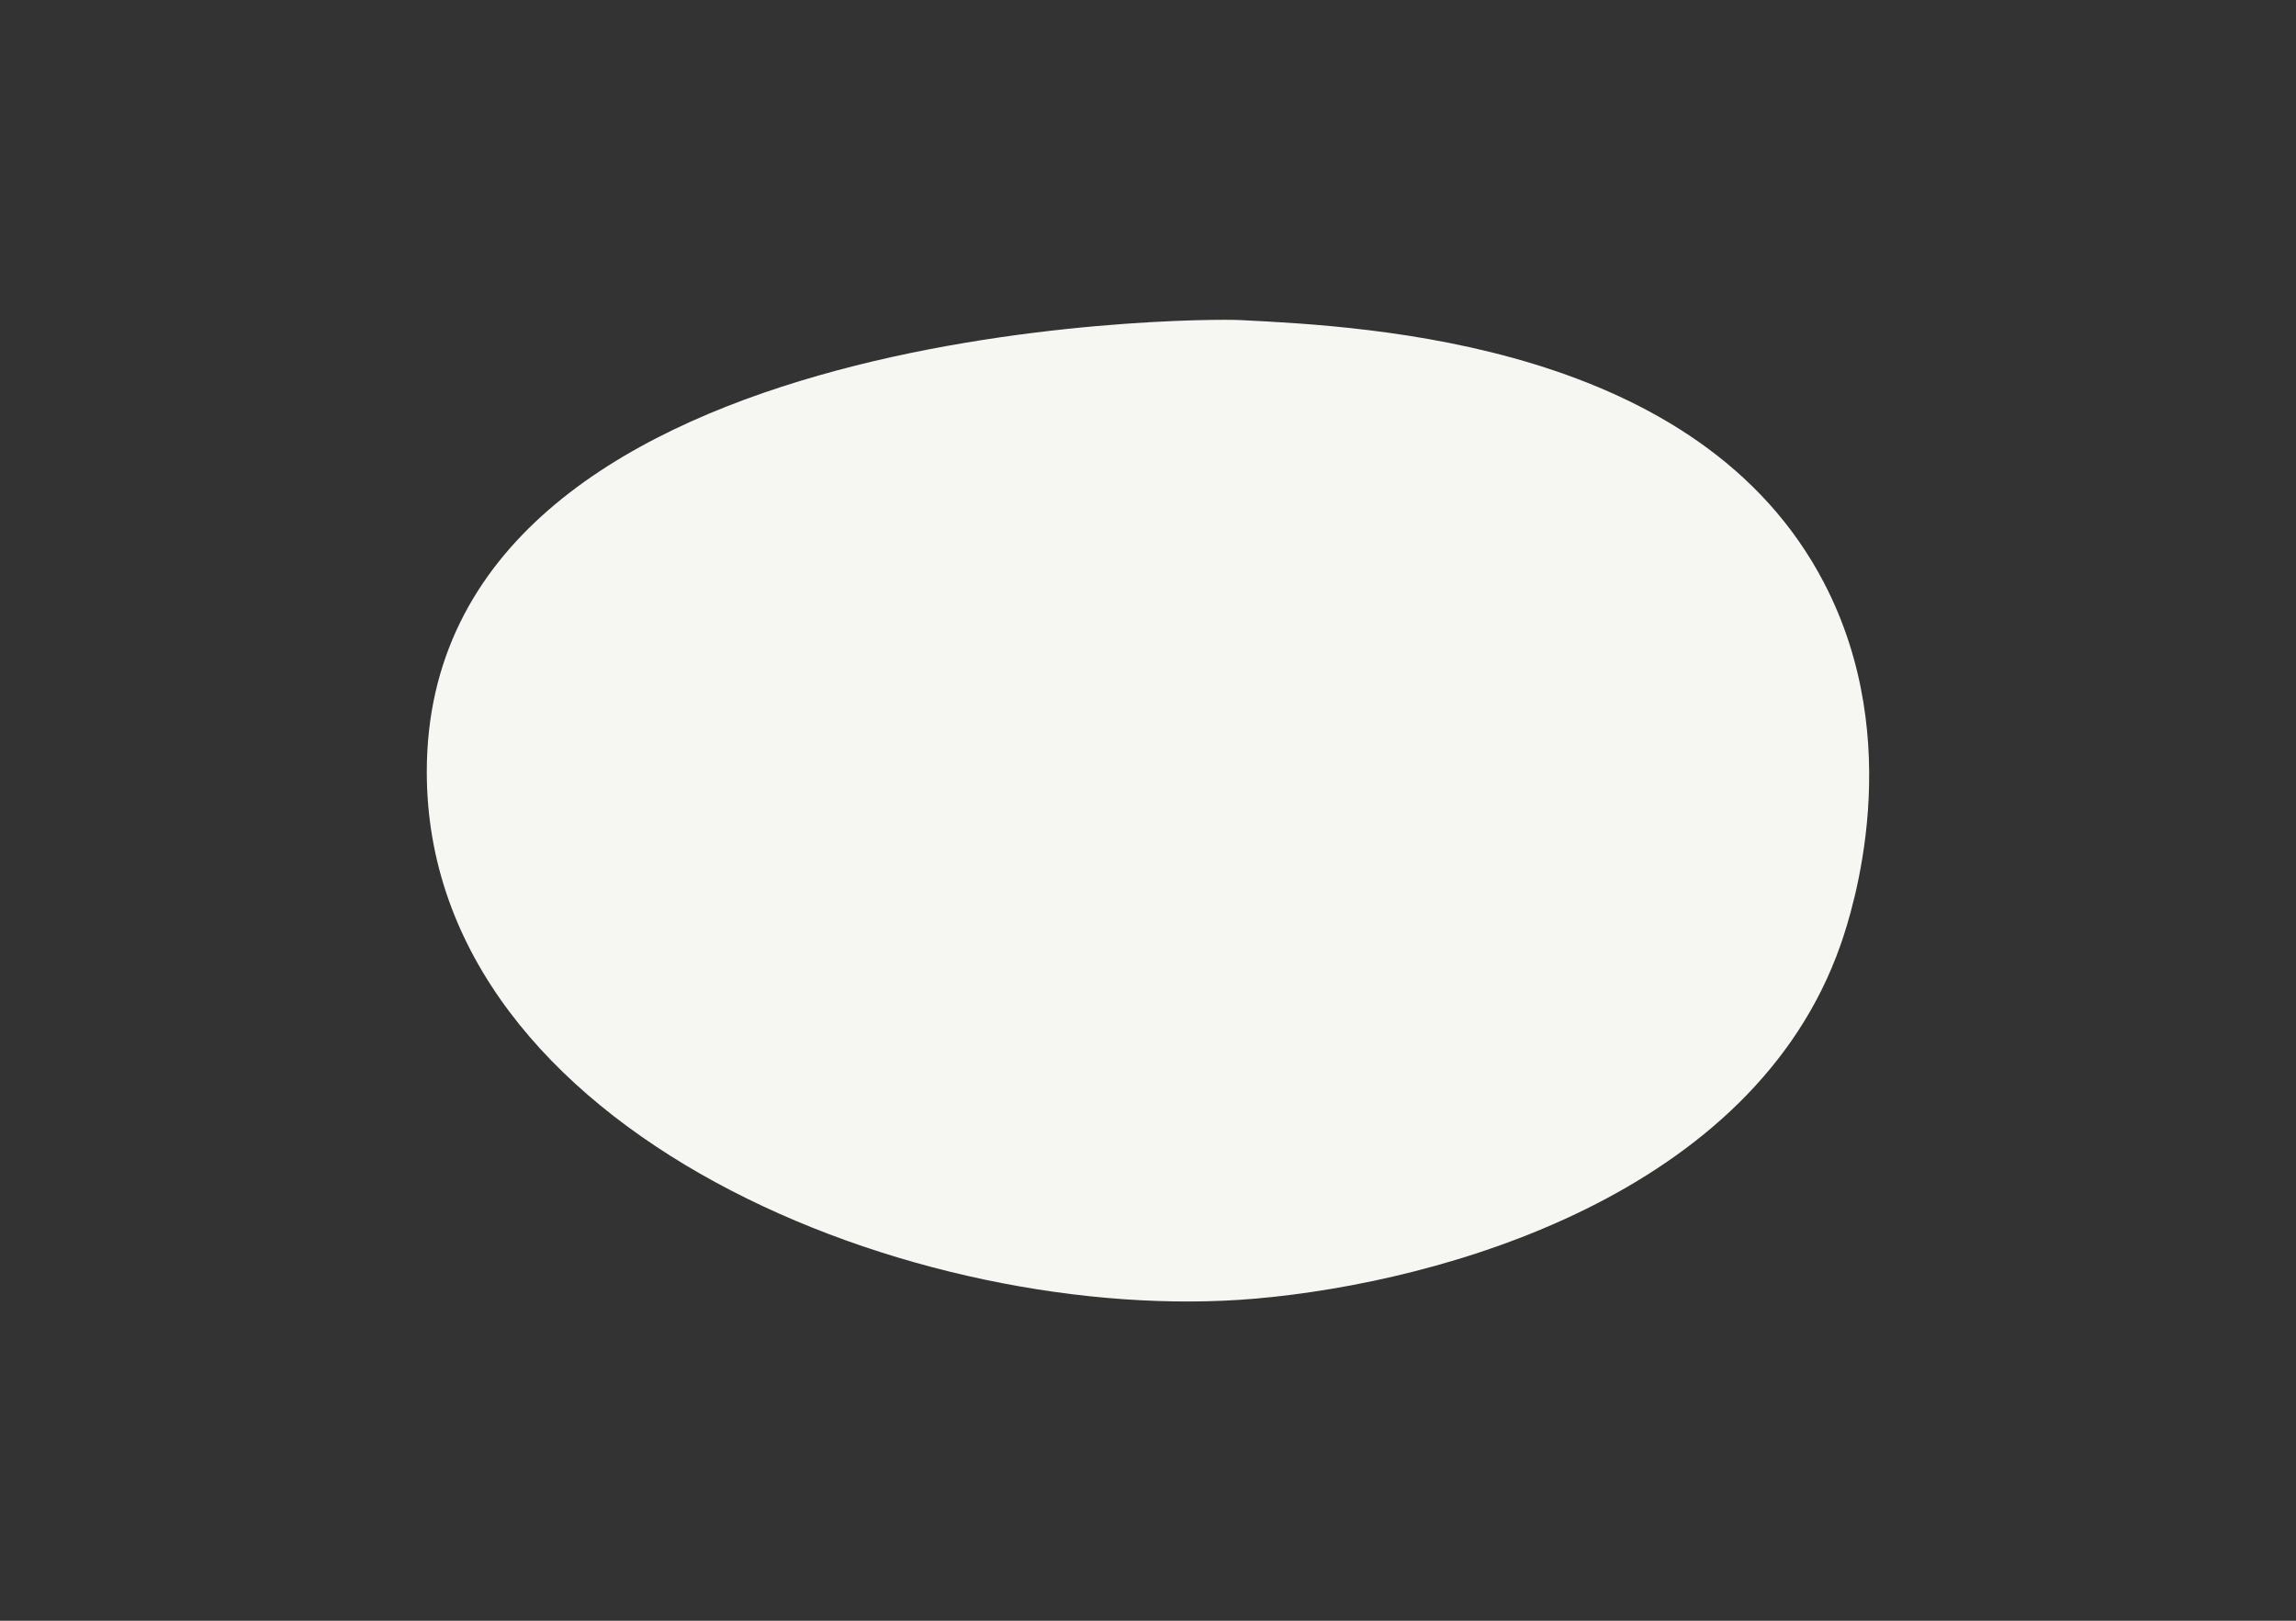 <svg id="paths" xmlns="http://www.w3.org/2000/svg" viewBox="0 0 340 240">
  <rect x="0" y="0" width="340" height="240" fill="#333333" stroke="none"/>
  <title>random-shape1</title>
  <path class="shape" d="M63.2,114.3c0,53.72,73.05,82.32,122.76,78,27.84-2.45,73.67-15.46,86.6-52.39,1.78-5.09,9.82-30-2.43-53.56-18.45-35.49-67.23-38-86.42-38.95C177.71,47.05,63.2,47.34,63.2,114.3Z" style="fill: #f6f6f2"/>
</svg>
